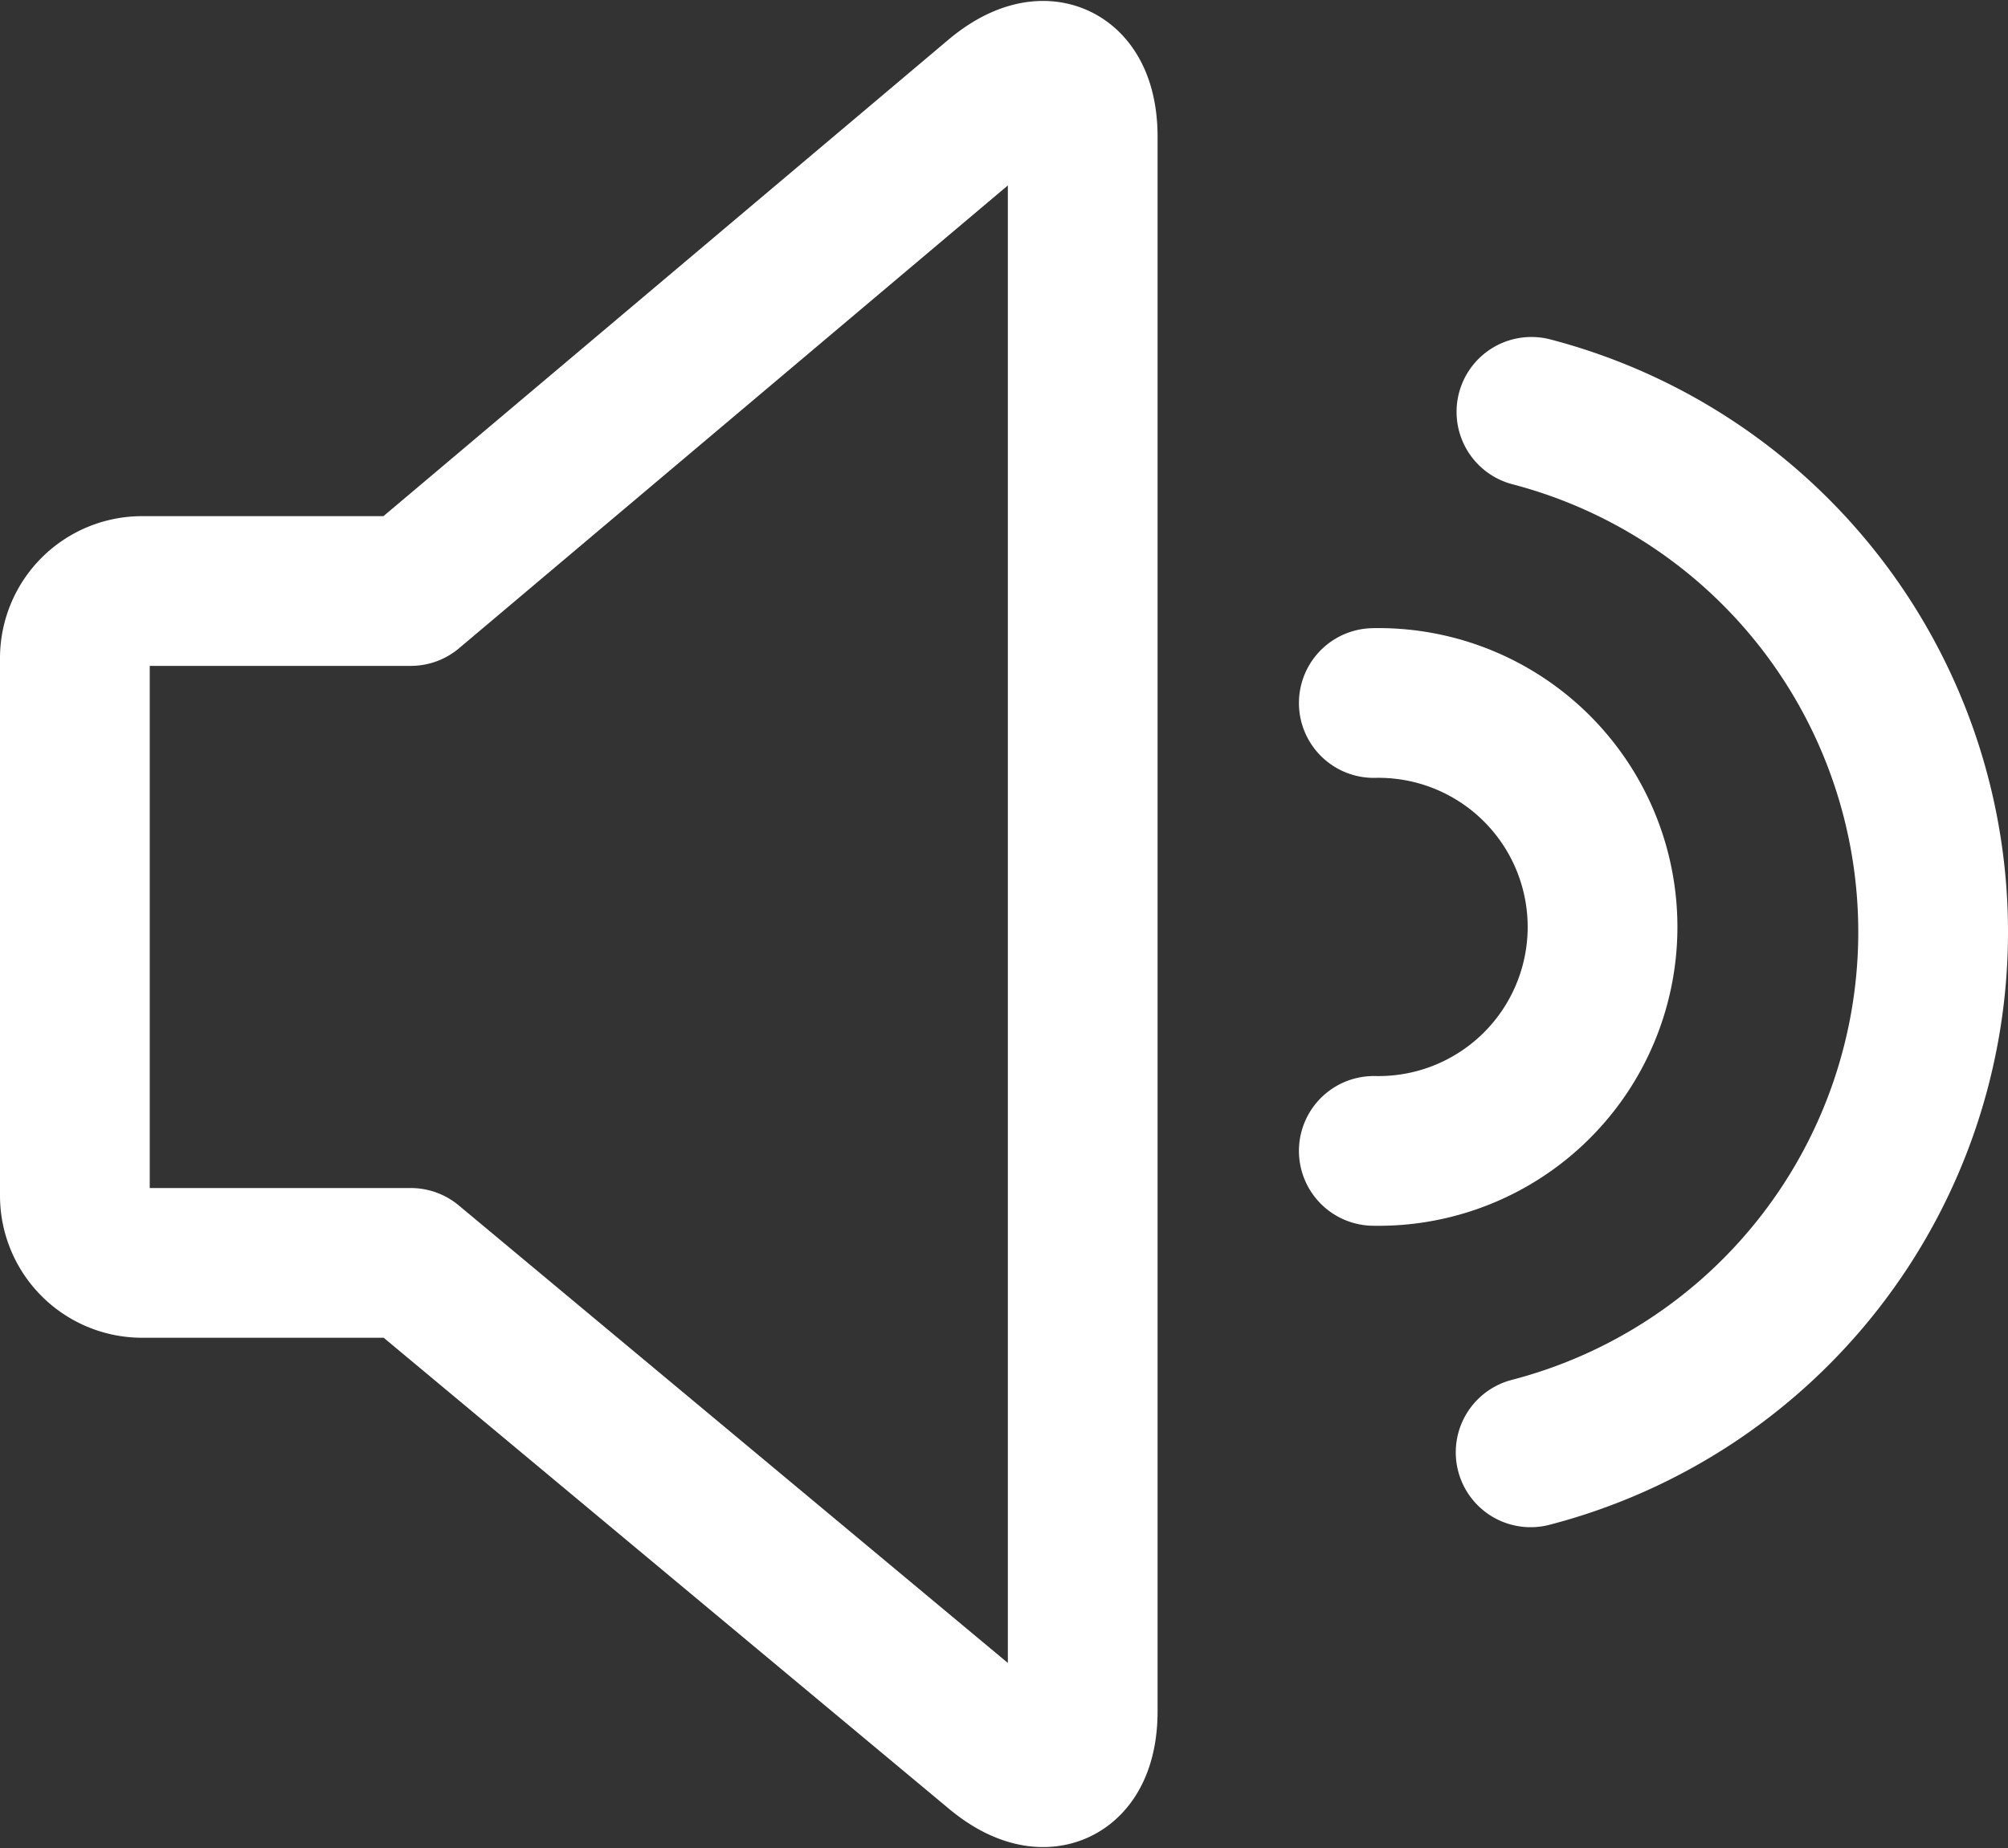 <svg xmlns="http://www.w3.org/2000/svg" width="20.115" height="18.514" viewBox="0 0 20.115 18.514">
  <rect x="0" y="0" width="20.115" height="18.514" fill="#333333" stroke="none"/>
  <g id="Sound-level" transform="translate(-1.25 -11.239)">
    <g id="Group_125051" data-name="Group 125051" transform="translate(2 12)">
      <path id="Layer-1" d="M3.365,5.16,9.233.211c.476-.4.863-.218.863.4v15.77c0,.618-.386.8-.863.4l-5.868-4.89H.673A.674.674,0,0,1,0,11.218V5.833A.673.673,0,0,1,.673,5.16Z" fill="none" stroke="#fff" stroke-linecap="round" stroke-linejoin="round" stroke-width="1.5" fill-rule="evenodd"/>
      <path id="Layer-2" d="M65,25.424A5.386,5.386,0,0,0,65.008,15" transform="translate(-50.417 -11.635)" fill="none" stroke="#fff" stroke-linecap="round" stroke-linejoin="round" stroke-width="1.5" fill-rule="evenodd"/>
      <path id="Layer-3" d="M58,32.487h0A2.244,2.244,0,1,0,58,28" transform="translate(-44.988 -21.718)" fill="none" stroke="#fff" stroke-linecap="round" stroke-linejoin="round" stroke-width="1.5" fill-rule="evenodd"/>
    </g>
  </g>
</svg>
